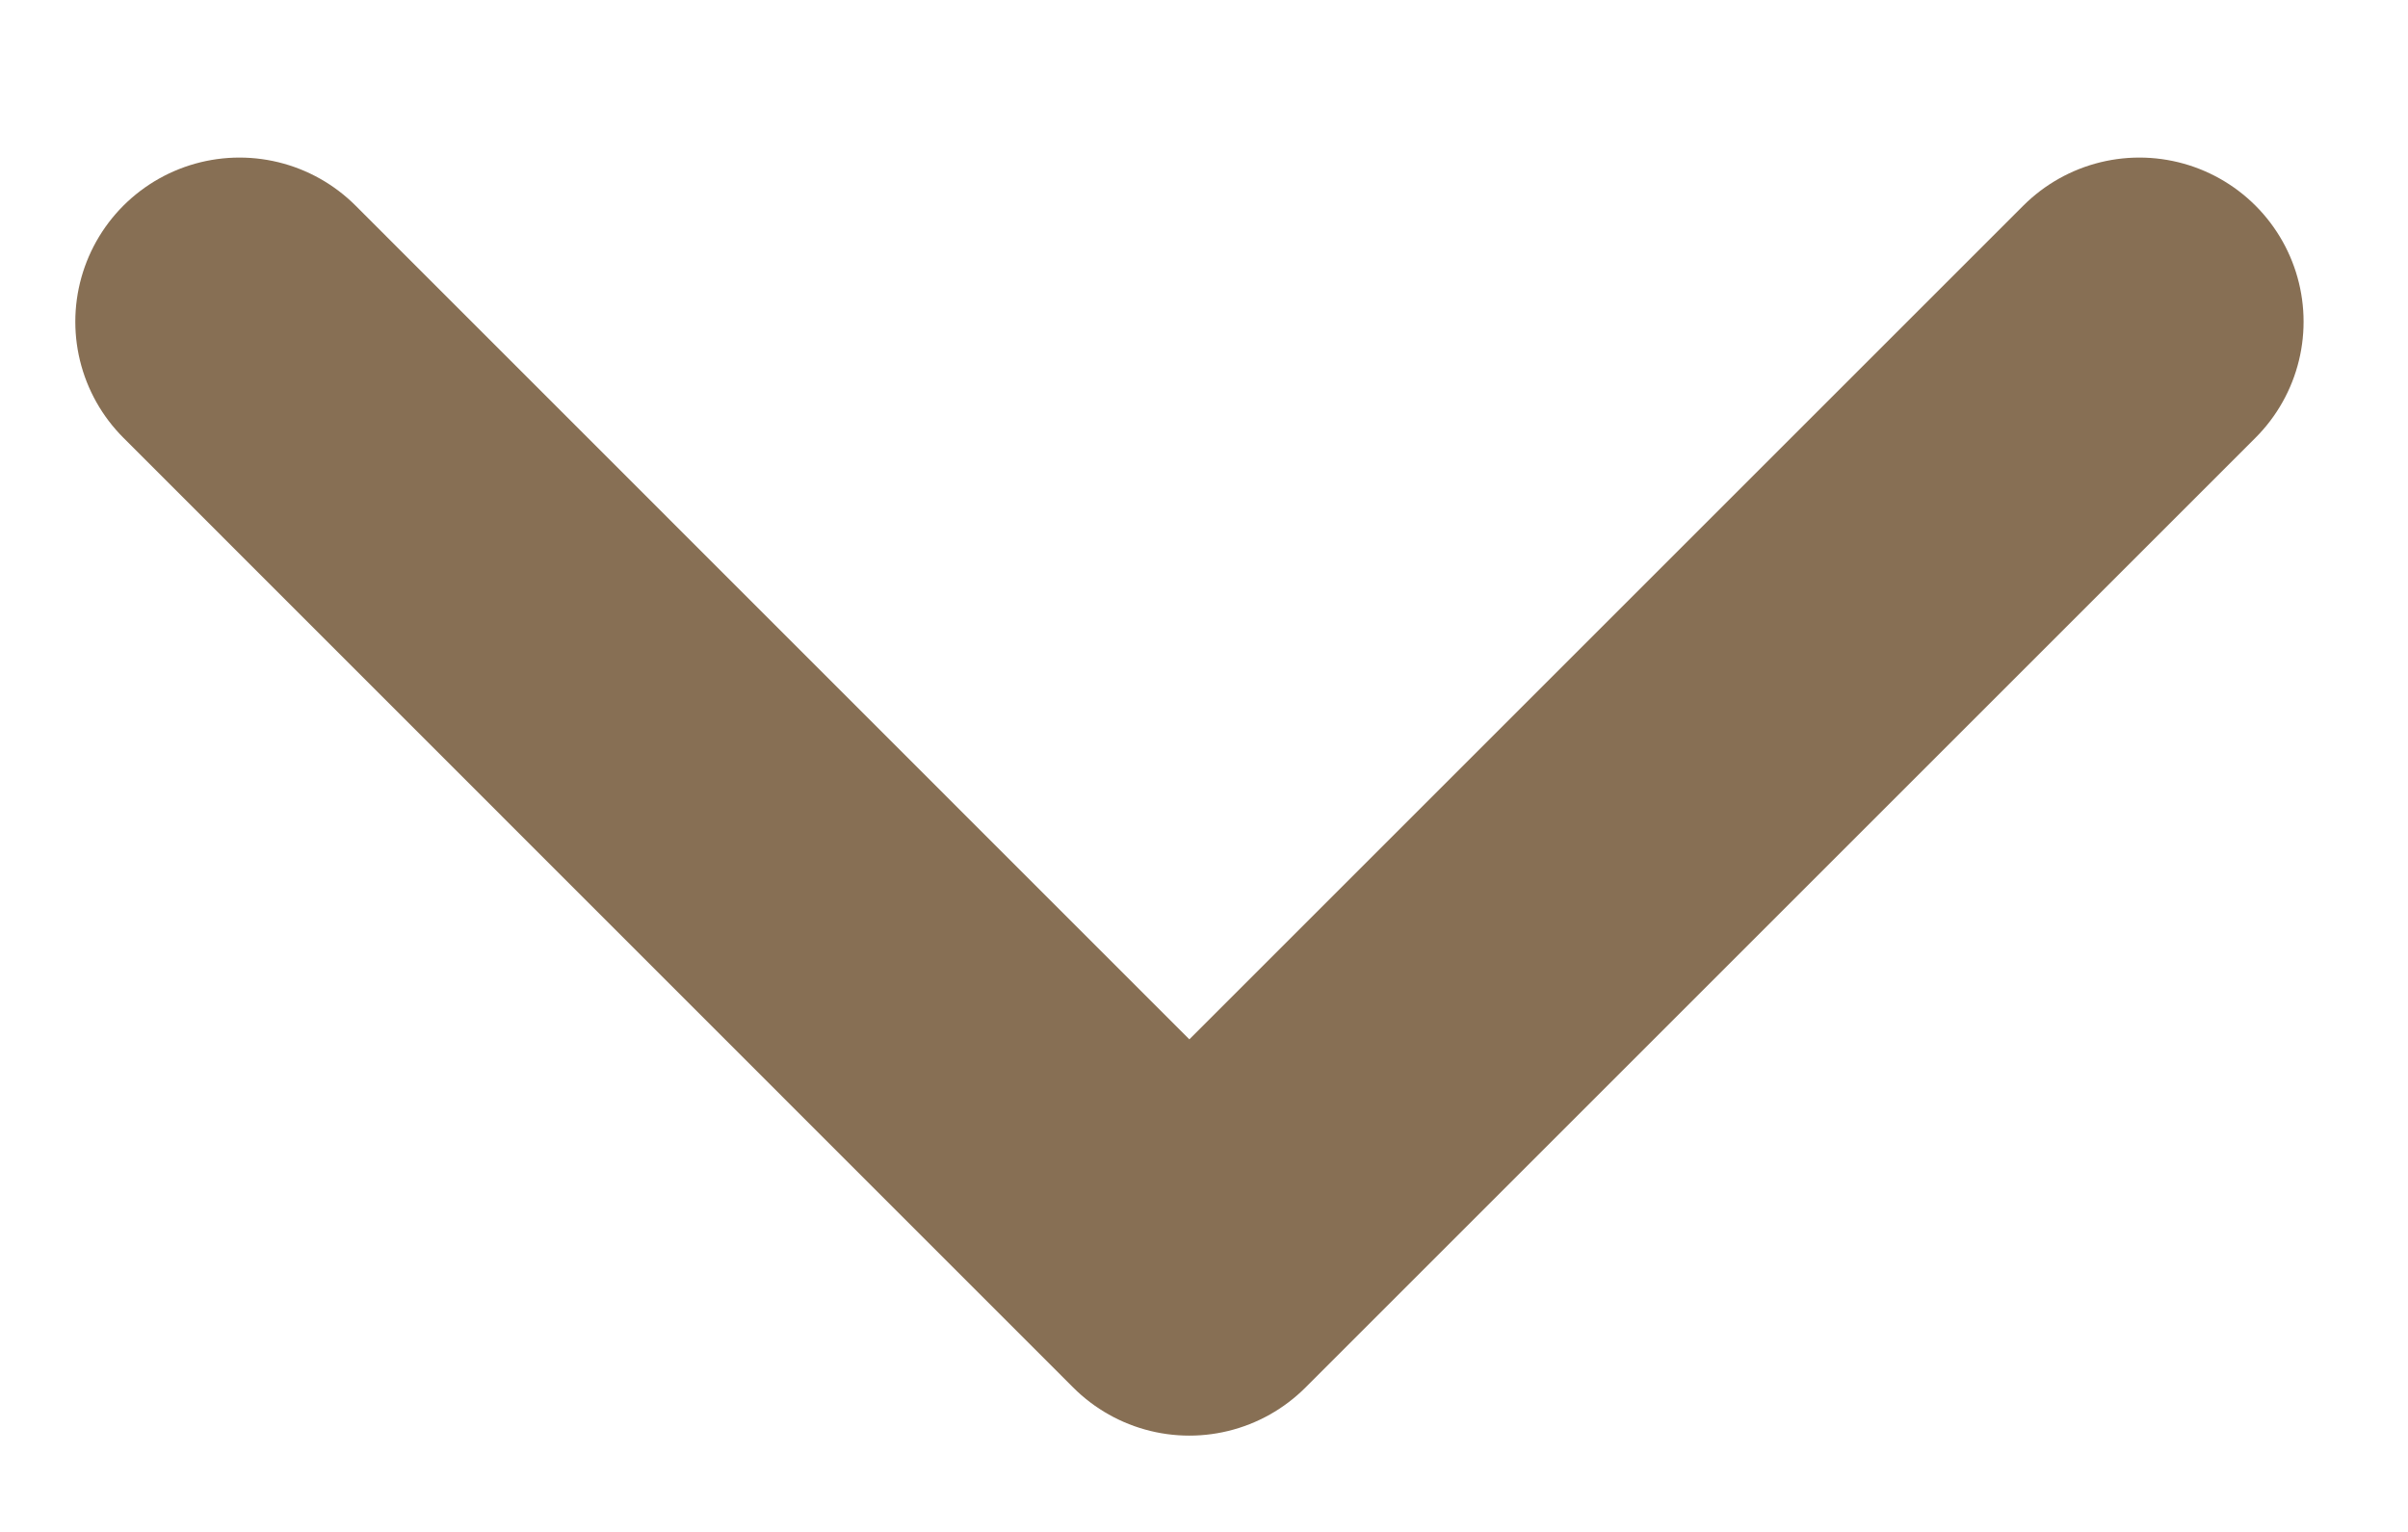 <svg width="11" height="7" viewBox="0 0 11 7" fill="none" xmlns="http://www.w3.org/2000/svg">
<path d="M1.094 1.47L5.433 5.81L9.773 1.47" stroke="#876F54" stroke-width="1.5" stroke-linecap="round" stroke-linejoin="round"/>
</svg>
